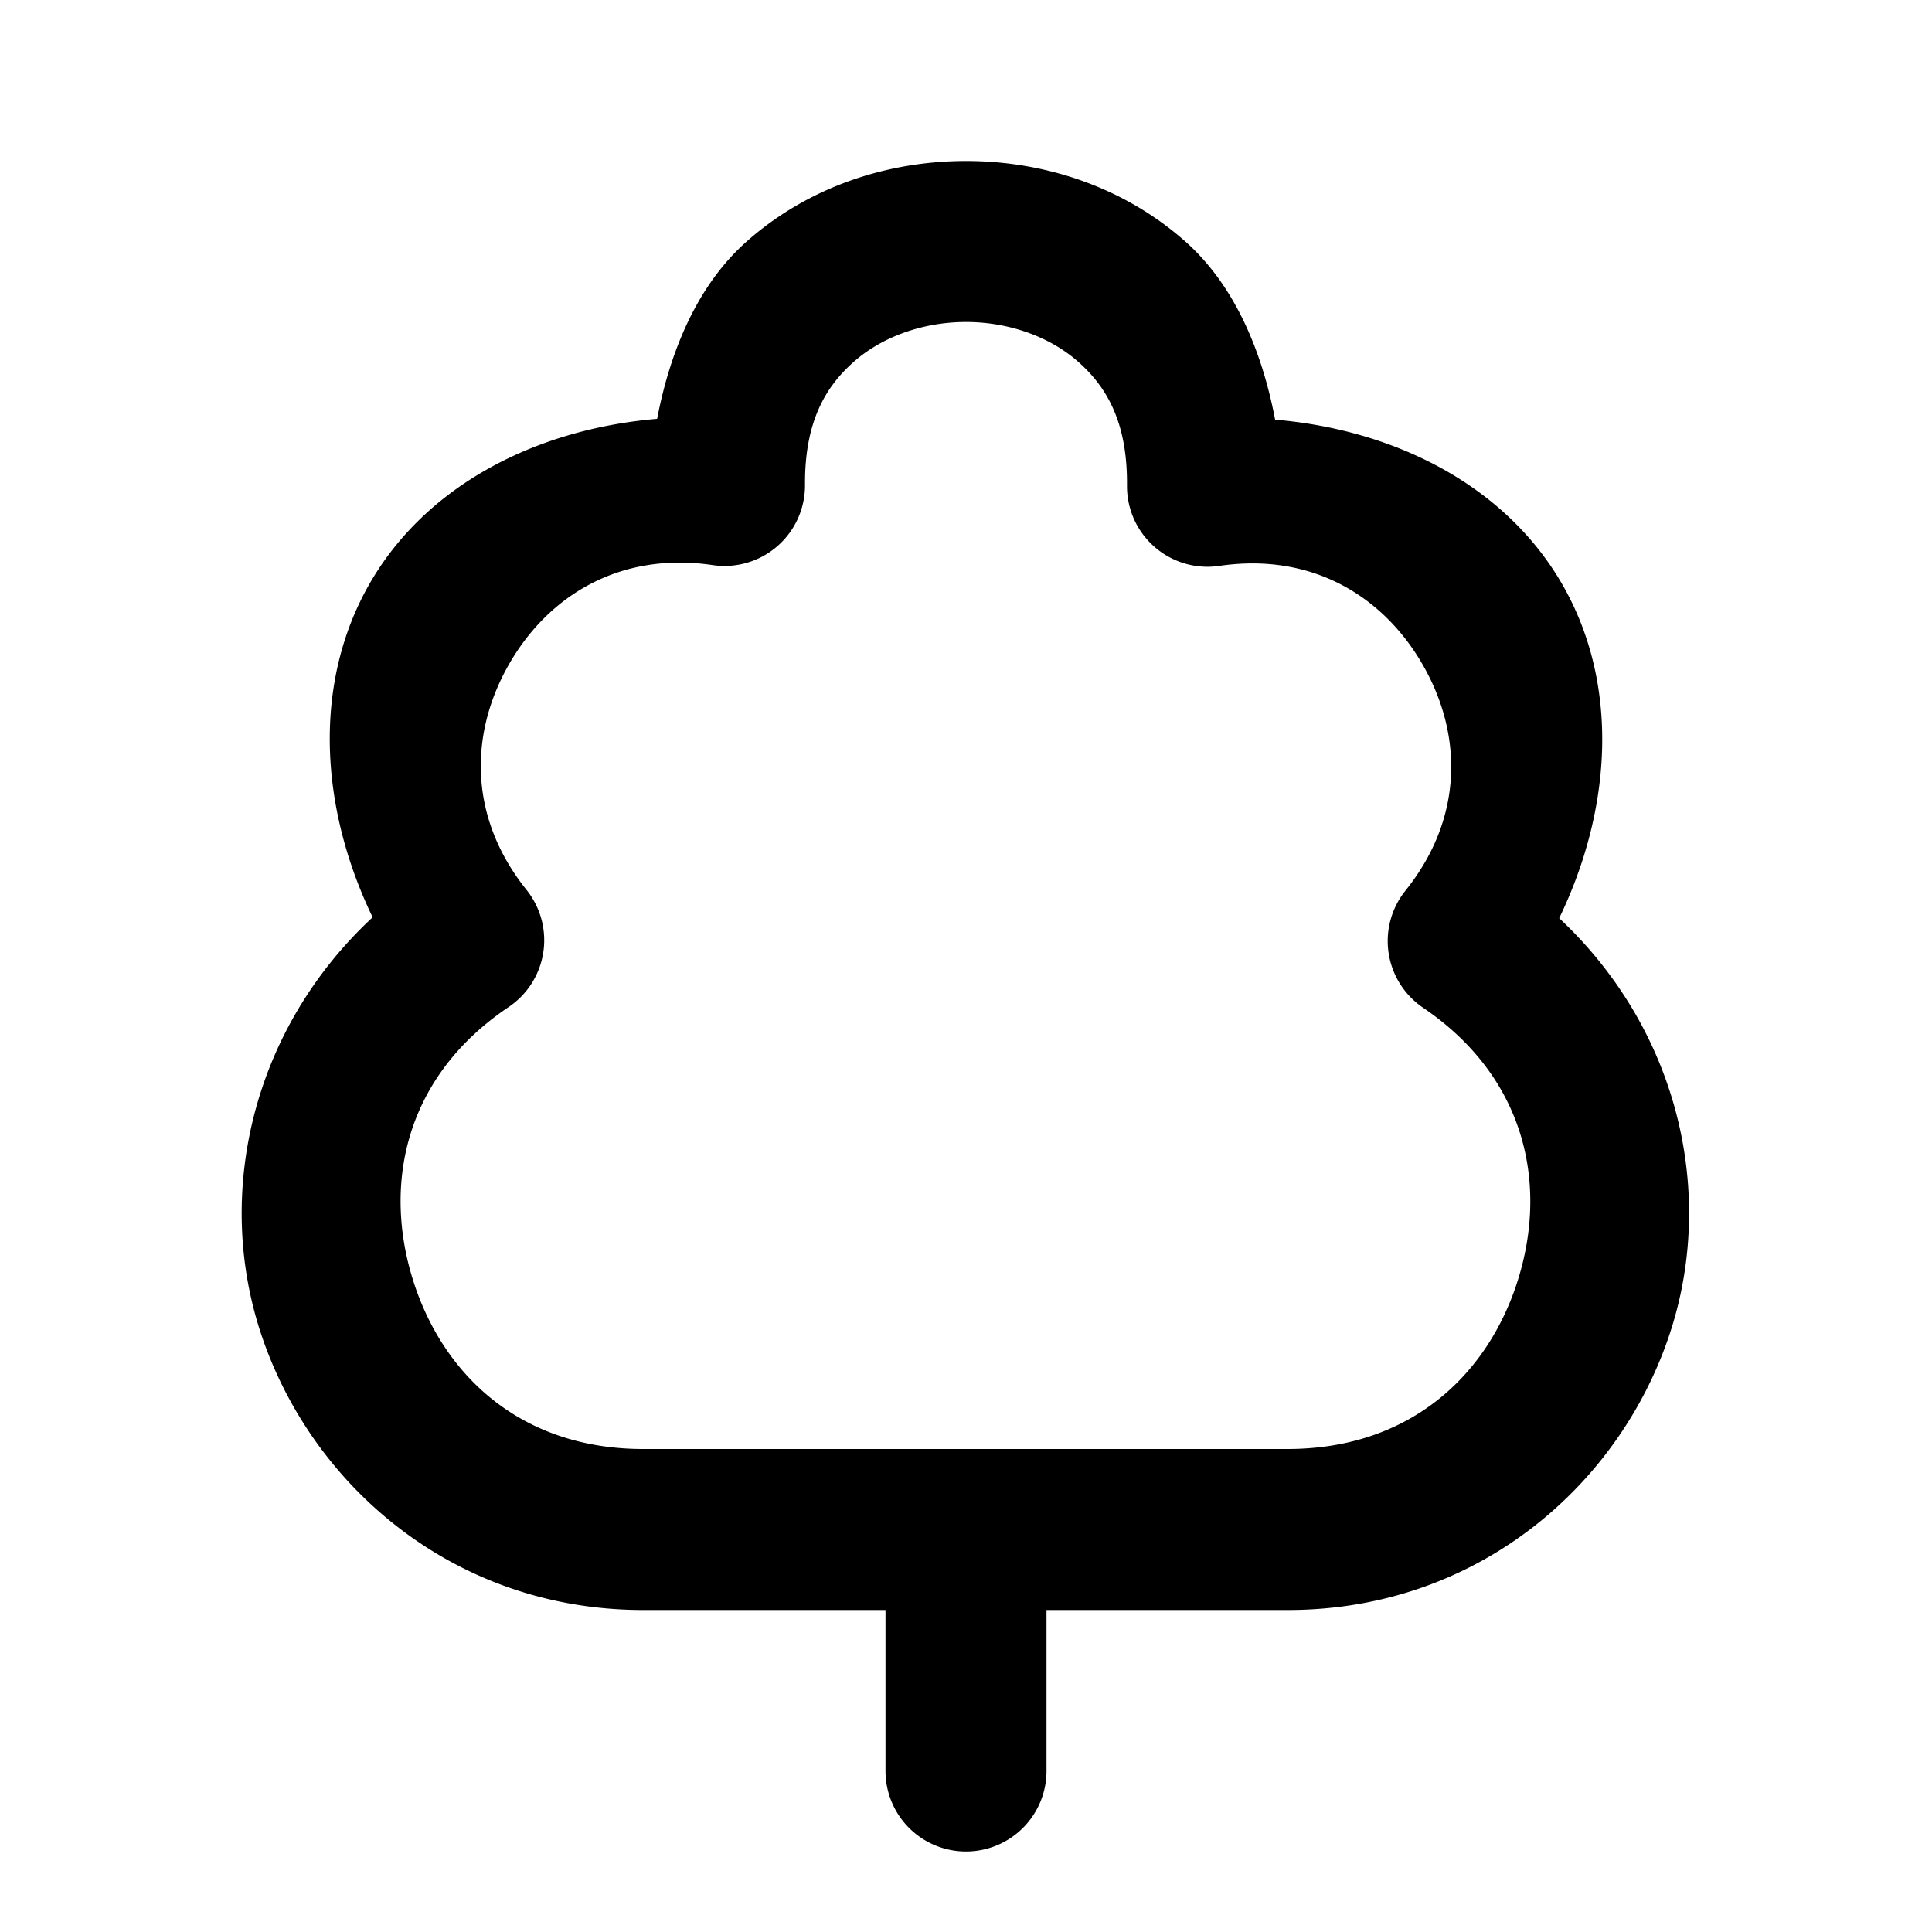 <svg xmlns="http://www.w3.org/2000/svg" width="24" height="24" viewBox="0 0 24 24"><path d="M12 2c-.972 0-1.958.319-2.727 1.002-.59.524-.94 1.317-1.11 2.201-1.528.13-2.879.84-3.573 2.05-.697 1.217-.63 2.753.039 4.142-1.48 1.376-1.941 3.365-1.42 5.068C3.799 18.388 5.592 20.004 8 20h3v2a1 1 0 0 0 1 1 1 1 0 0 0 1-1v-2h3.002c2.4-.003 4.185-1.615 4.773-3.535.52-1.698.065-3.682-1.406-5.059.67-1.389.739-2.926.041-4.142-.694-1.21-2.044-1.92-3.57-2.051-.17-.889-.522-1.685-1.113-2.211C13.957 2.319 12.972 2 12 2zm0 2c.528 0 1.042.181 1.398.498.357.317.602.752.602 1.502v.04a1 1 0 0 0 1.145.99c1.167-.172 2.049.39 2.53 1.23.483.84.522 1.883-.216 2.804a1 1 0 0 0 .219 1.454c1.272.863 1.547 2.18 1.185 3.36-.361 1.181-1.327 2.12-2.865 2.122h-8c-1.545.003-2.512-.938-2.875-2.123-.362-1.185-.087-2.505 1.195-3.367a1 1 0 0 0 .223-1.455c-.738-.922-.699-1.965-.217-2.805s1.364-1.402 2.531-1.23A1 1 0 0 0 10 6.03V6c0-.75.245-1.185.602-1.502C10.958 4.181 11.472 4 12 4z"/></svg>